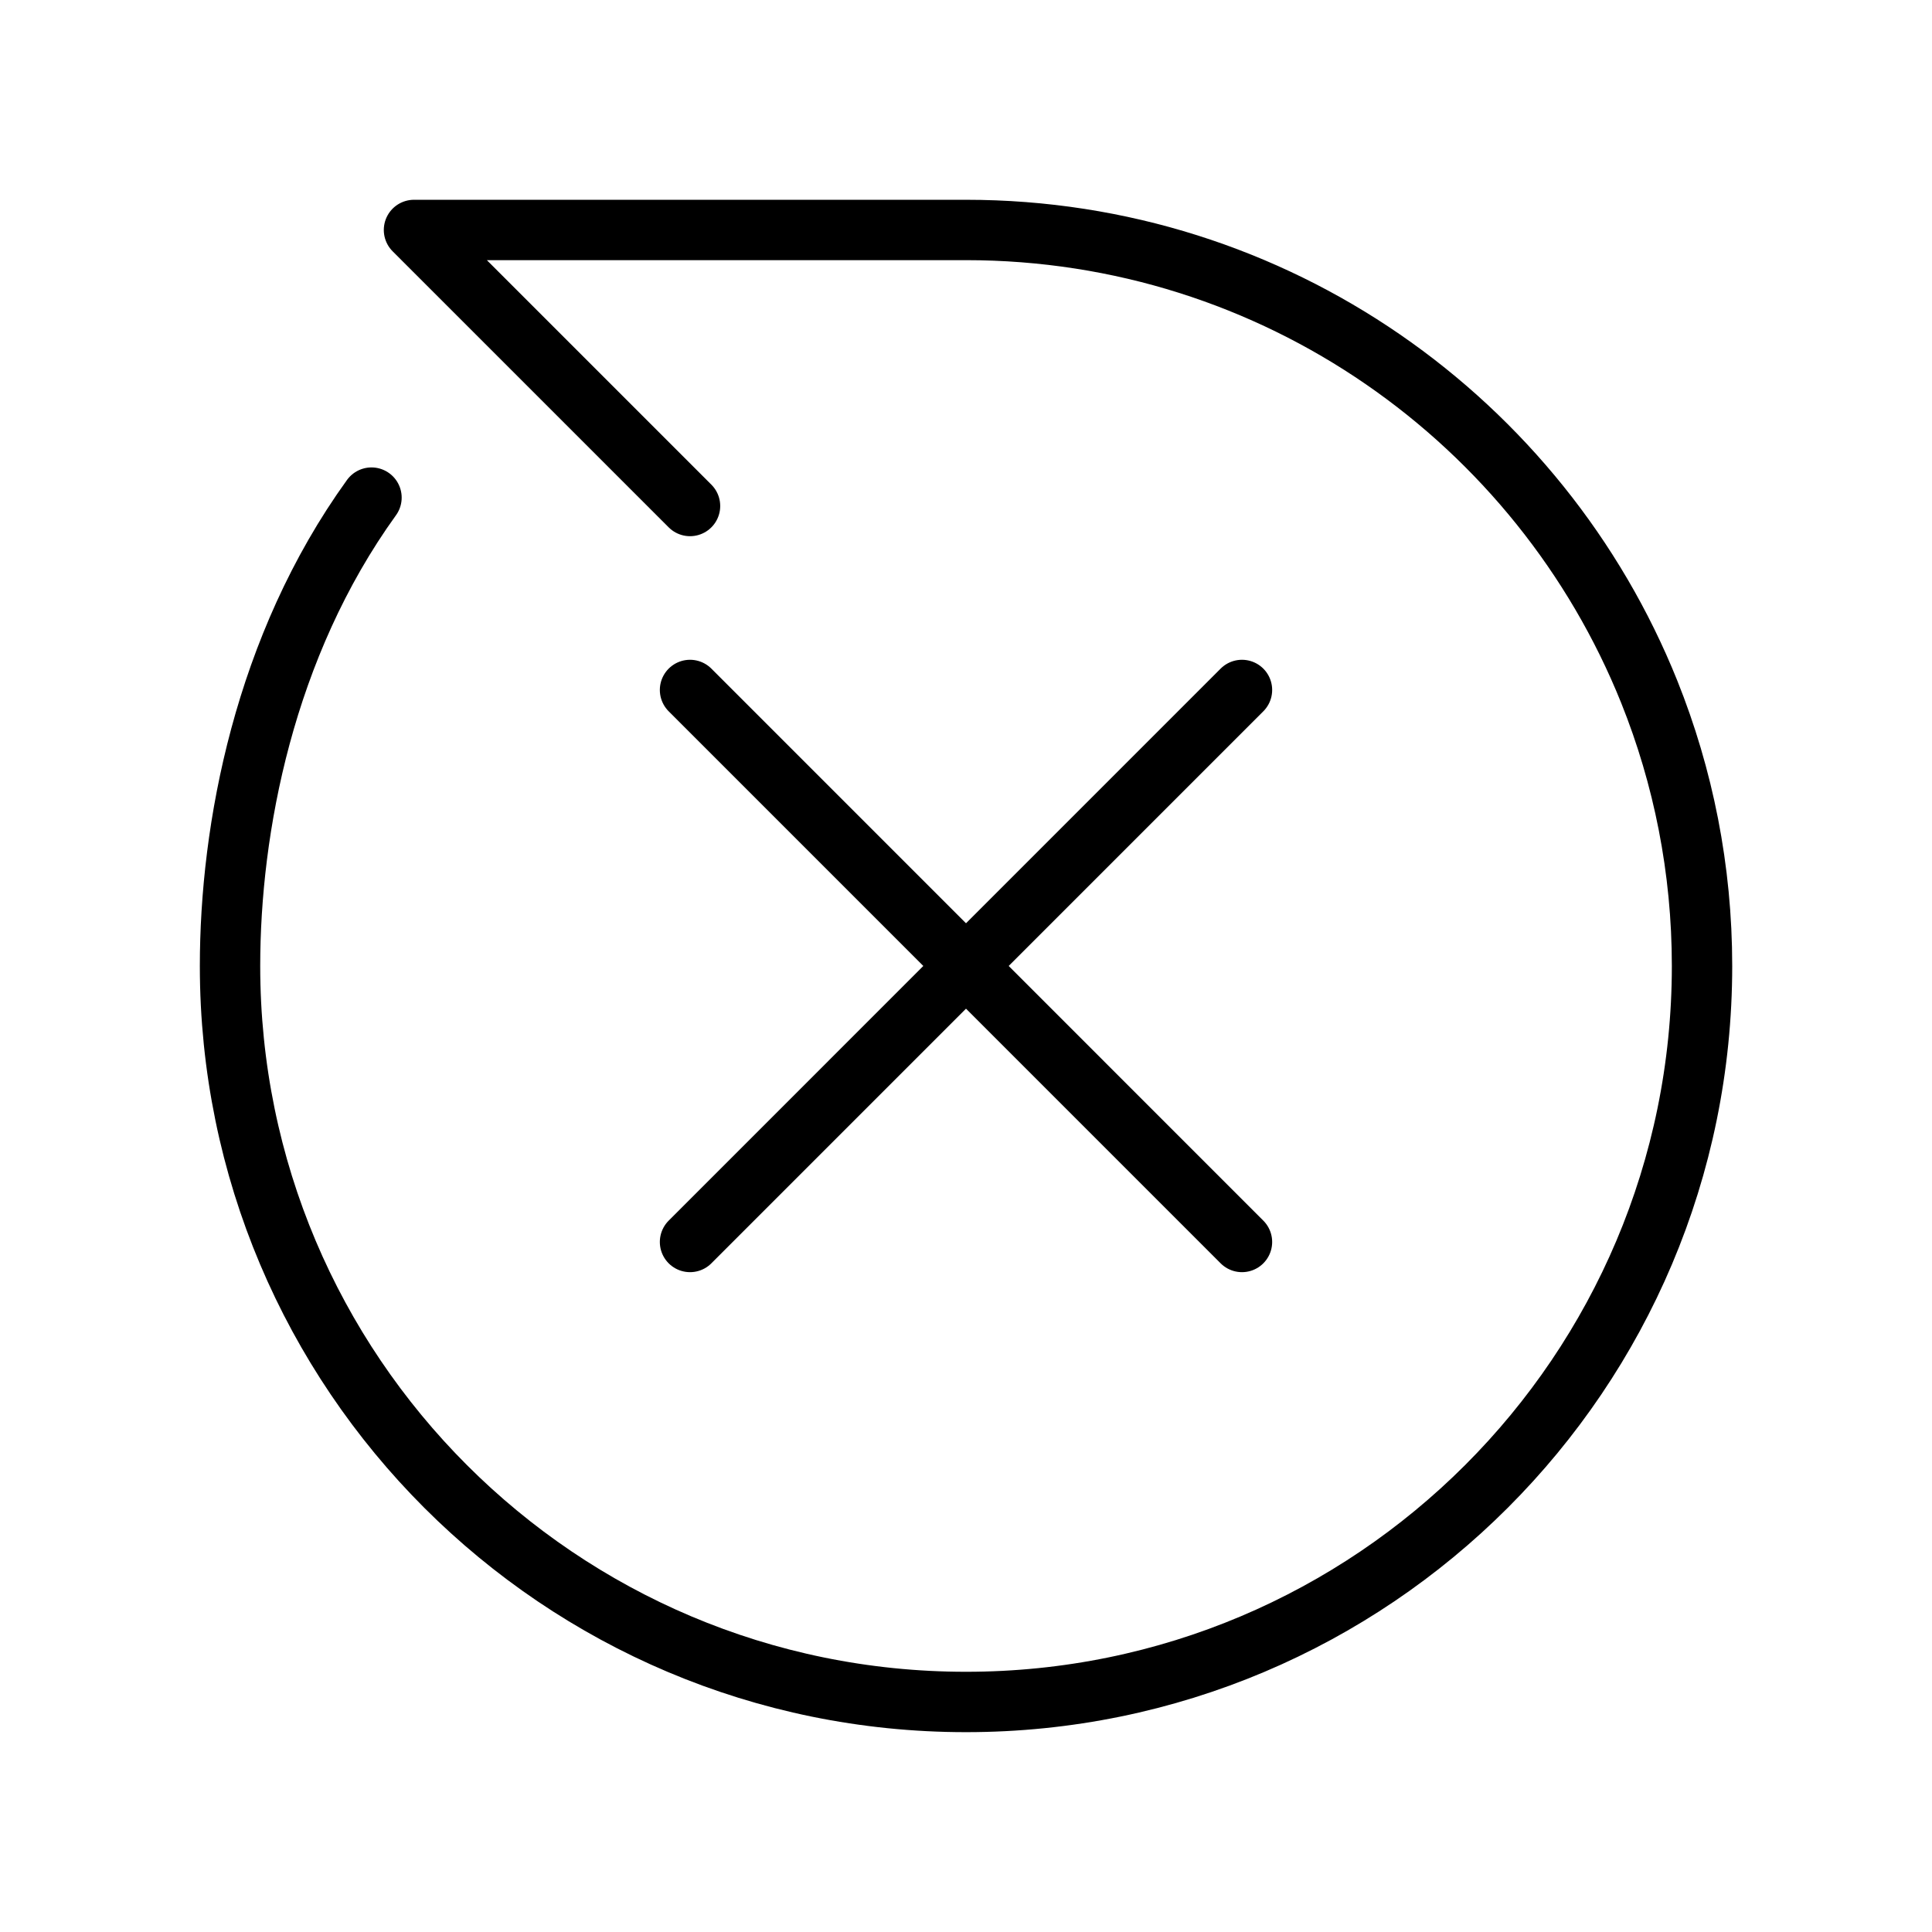 <svg width="32" height="32" viewBox="0 0 32 32" fill="none" xmlns="http://www.w3.org/2000/svg">
<path d="M11.429 8.381L6.857 3.809H16C21.128 3.809 25.516 6.975 27.317 11.459C27.88 12.863 28.191 14.395 28.191 16C28.191 22.733 22.733 28.19 16 28.19C9.267 28.19 3.81 22.733 3.81 16C3.81 13.73 4.373 10.709 6.153 8.242" stroke="black" stroke-linecap="round" stroke-linejoin="round"/>
<path d="M11.429 11.428L20.571 20.571" stroke="black" stroke-linecap="round" stroke-linejoin="round"/>
<path d="M11.429 20.571L20.571 11.428" stroke="black" stroke-linecap="round" stroke-linejoin="round"/>
</svg>
